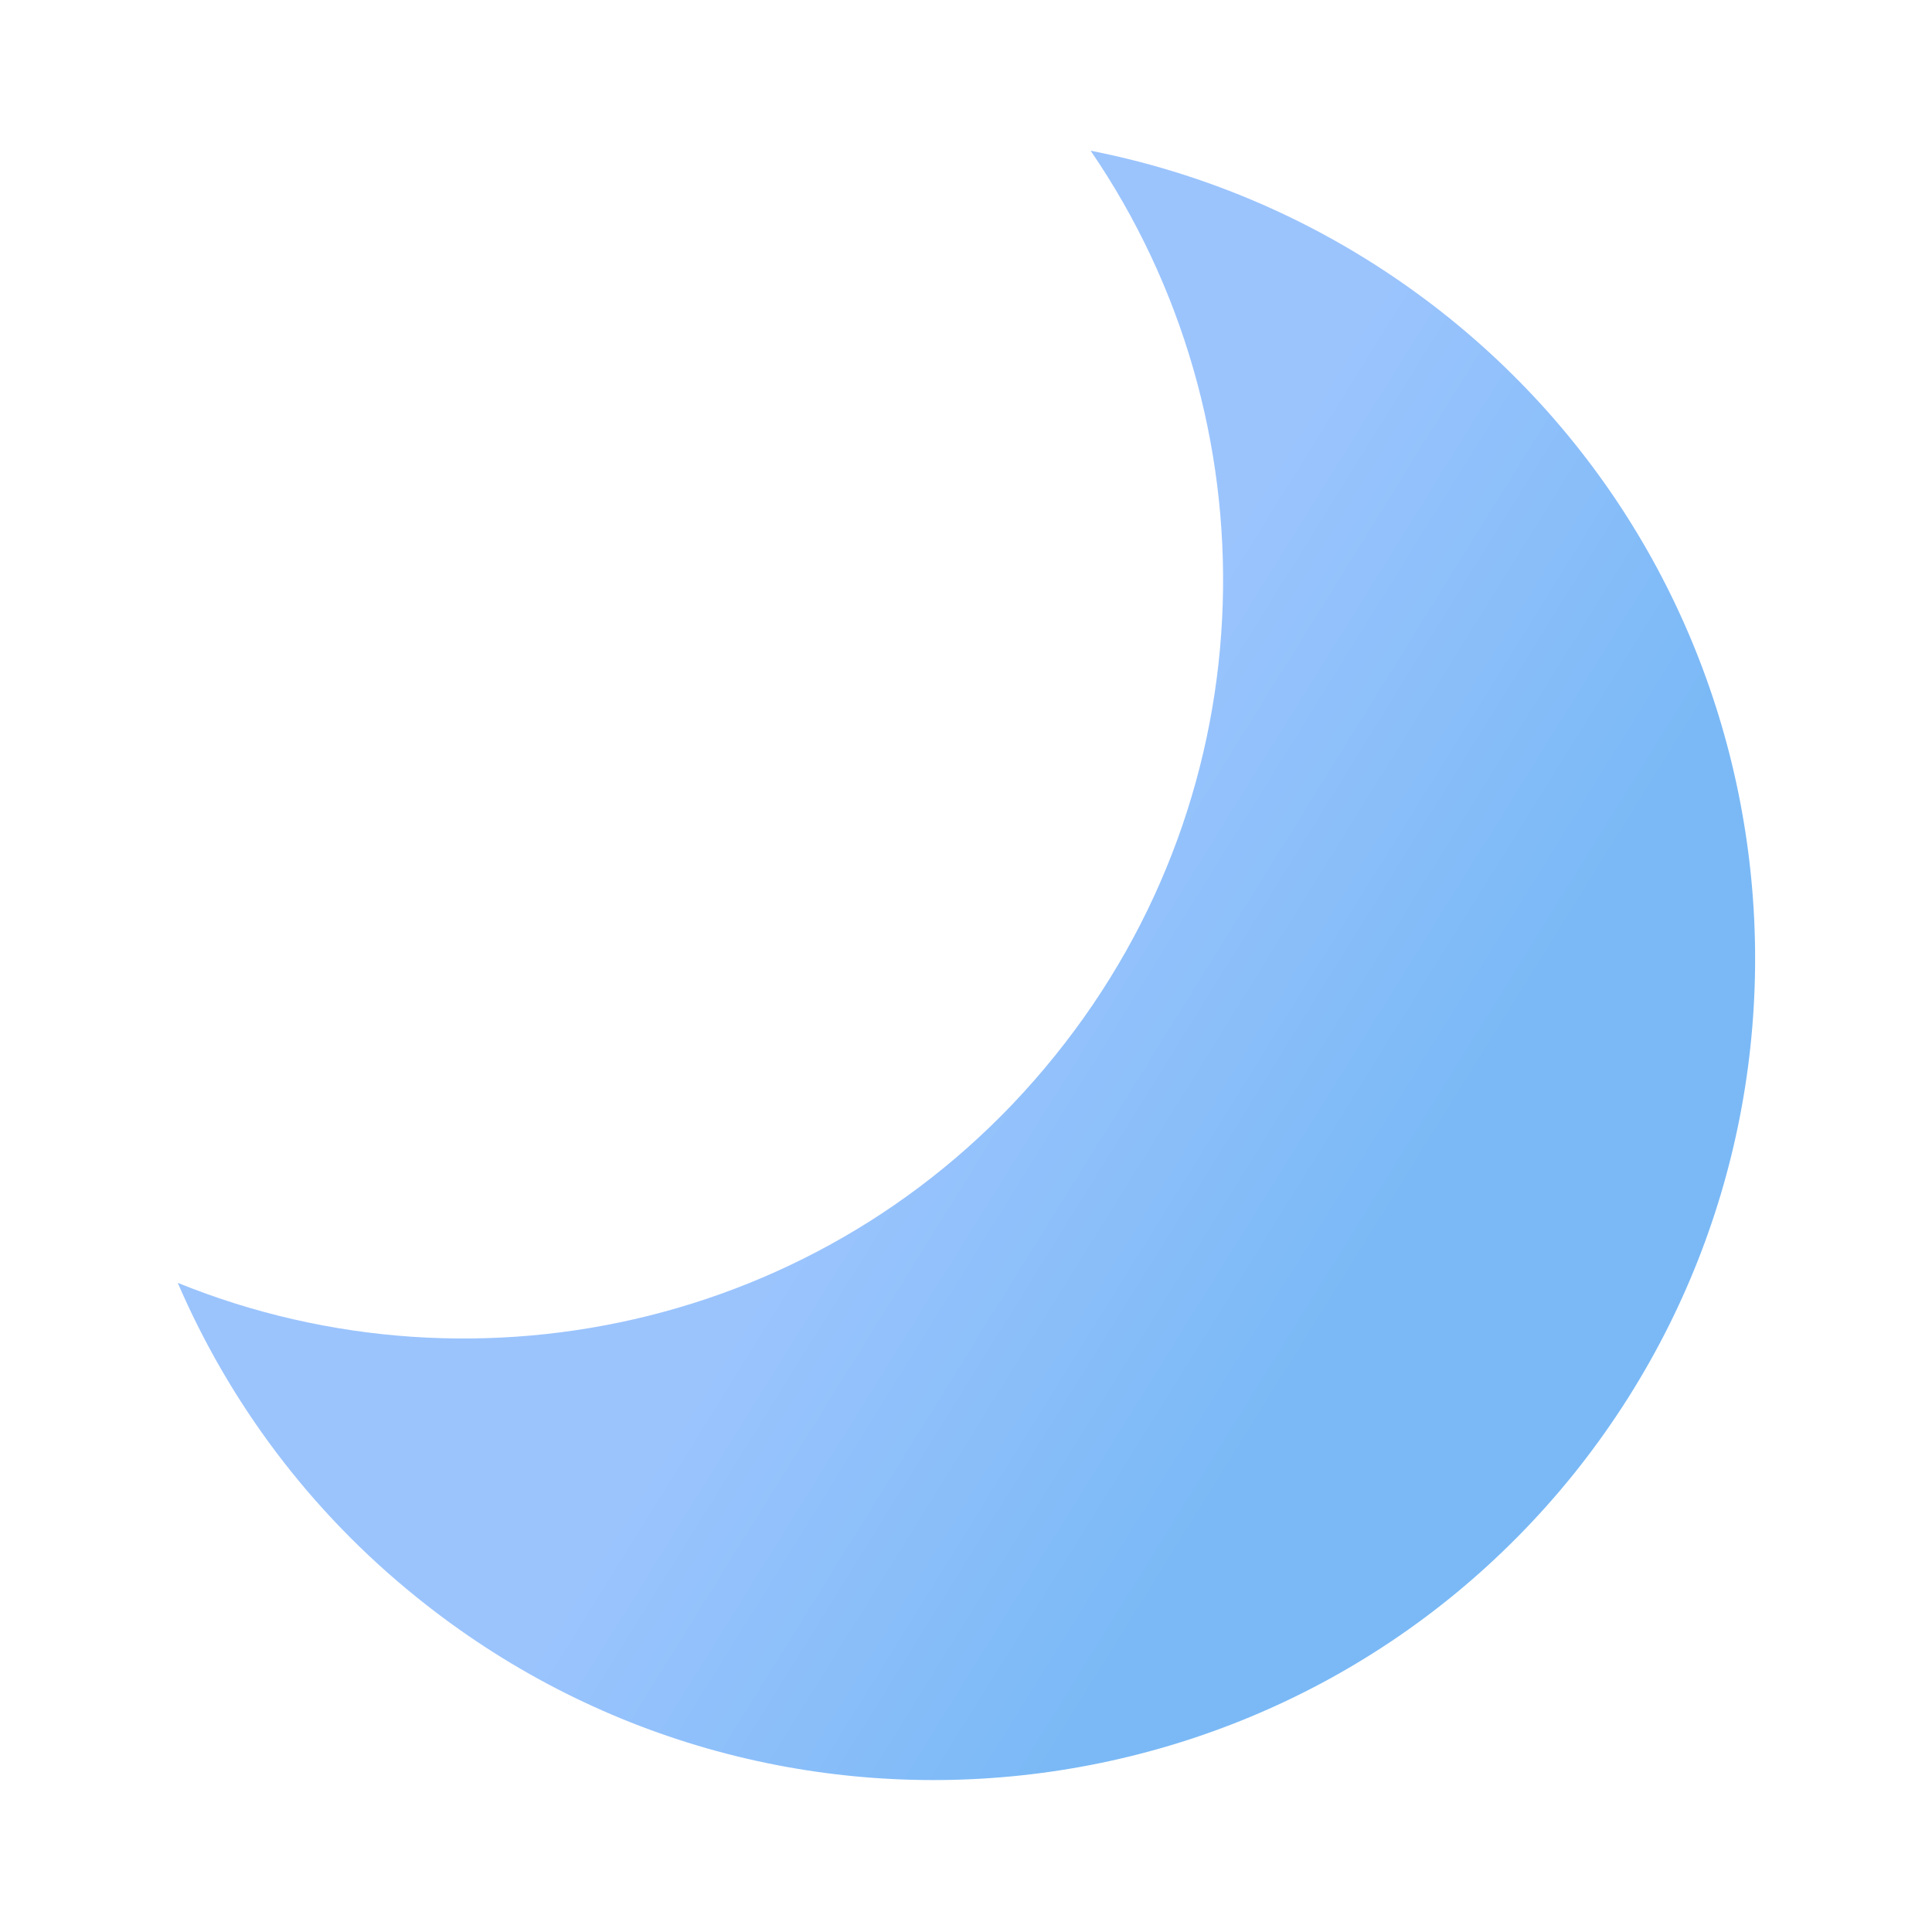 <?xml version="1.0" encoding="utf-8"?>
<!-- Generator: Adobe Illustrator 24.2.0, SVG Export Plug-In . SVG Version: 6.00 Build 0)  -->
<svg version="1.1" id="Layer_1" xmlns="http://www.w3.org/2000/svg" xmlns:xlink="http://www.w3.org/1999/xlink" x="0px" y="0px"
	 viewBox="0 0 200 200" style="enable-background:new 0 0 200 200;" xml:space="preserve">
<style type="text/css">
	.st0{fill:url(#SVGID_1_);}
</style>
<linearGradient id="SVGID_1_" gradientUnits="userSpaceOnUse" x1="144.022" y1="128.69" x2="99.119" y2="100.819">
	<stop  offset="0" style="stop-color:#7AB9F6"/>
	<stop  offset="1" style="stop-color:#9BC4FD"/>
</linearGradient>
<path class="st0" d="M150,32.9c-11.2-9-23.9-14.7-37.1-17.3c19.1,27.9,18.6,66.1-3.7,93.7c-22.3,27.7-59.5,36.2-90.8,23.5
	c5.3,12.3,13.6,23.6,24.8,32.6c36.6,29.5,90.2,23.8,119.7-12.8C192.3,116,186.6,62.4,150,32.9z"/>
</svg>
